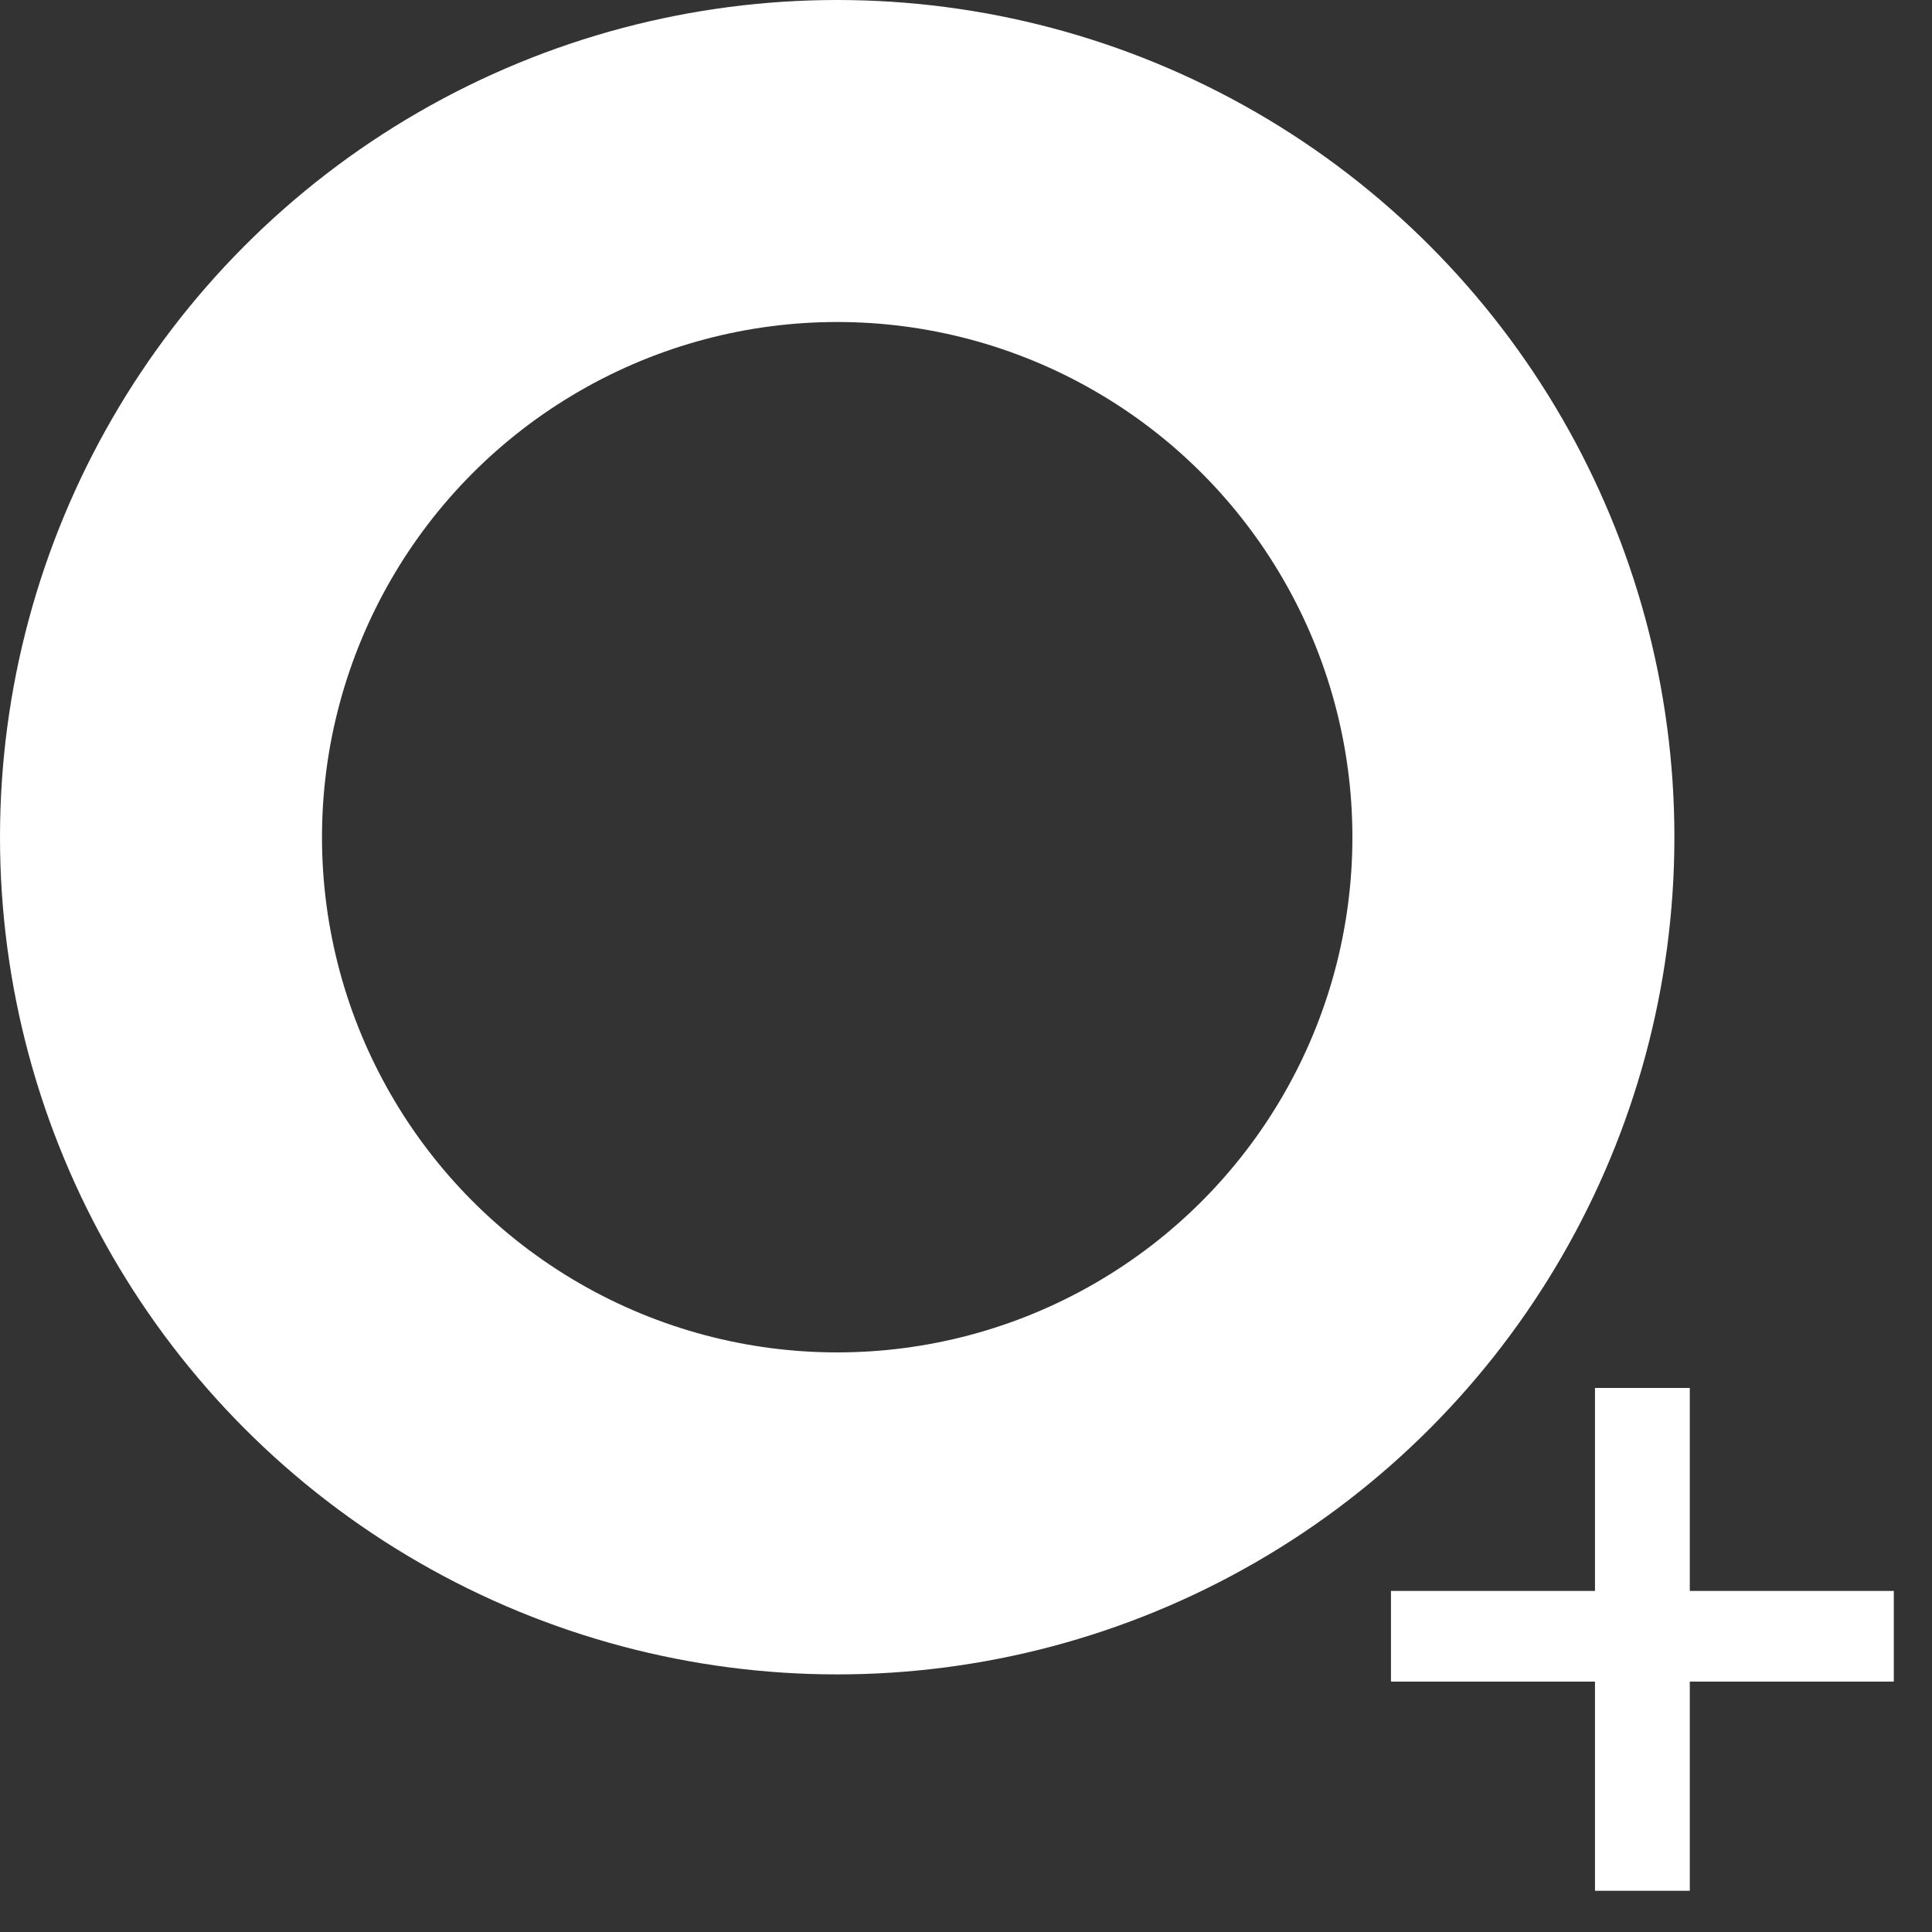 <svg width="30" height="30" viewBox="0 0 30 30" fill="none" xmlns="http://www.w3.org/2000/svg">
<rect x="0" y="0" width="30" height="30" fill="#333333" stroke="none"/>
<path d="M24.767 29.36V26.112H21.599V24.704H24.767V21.552H26.239V24.704H29.407V26.112H26.239V29.36H24.767Z" fill="white"/>
<circle cx="13" cy="13" r="10.5" stroke="white" stroke-width="5"/>
</svg>
